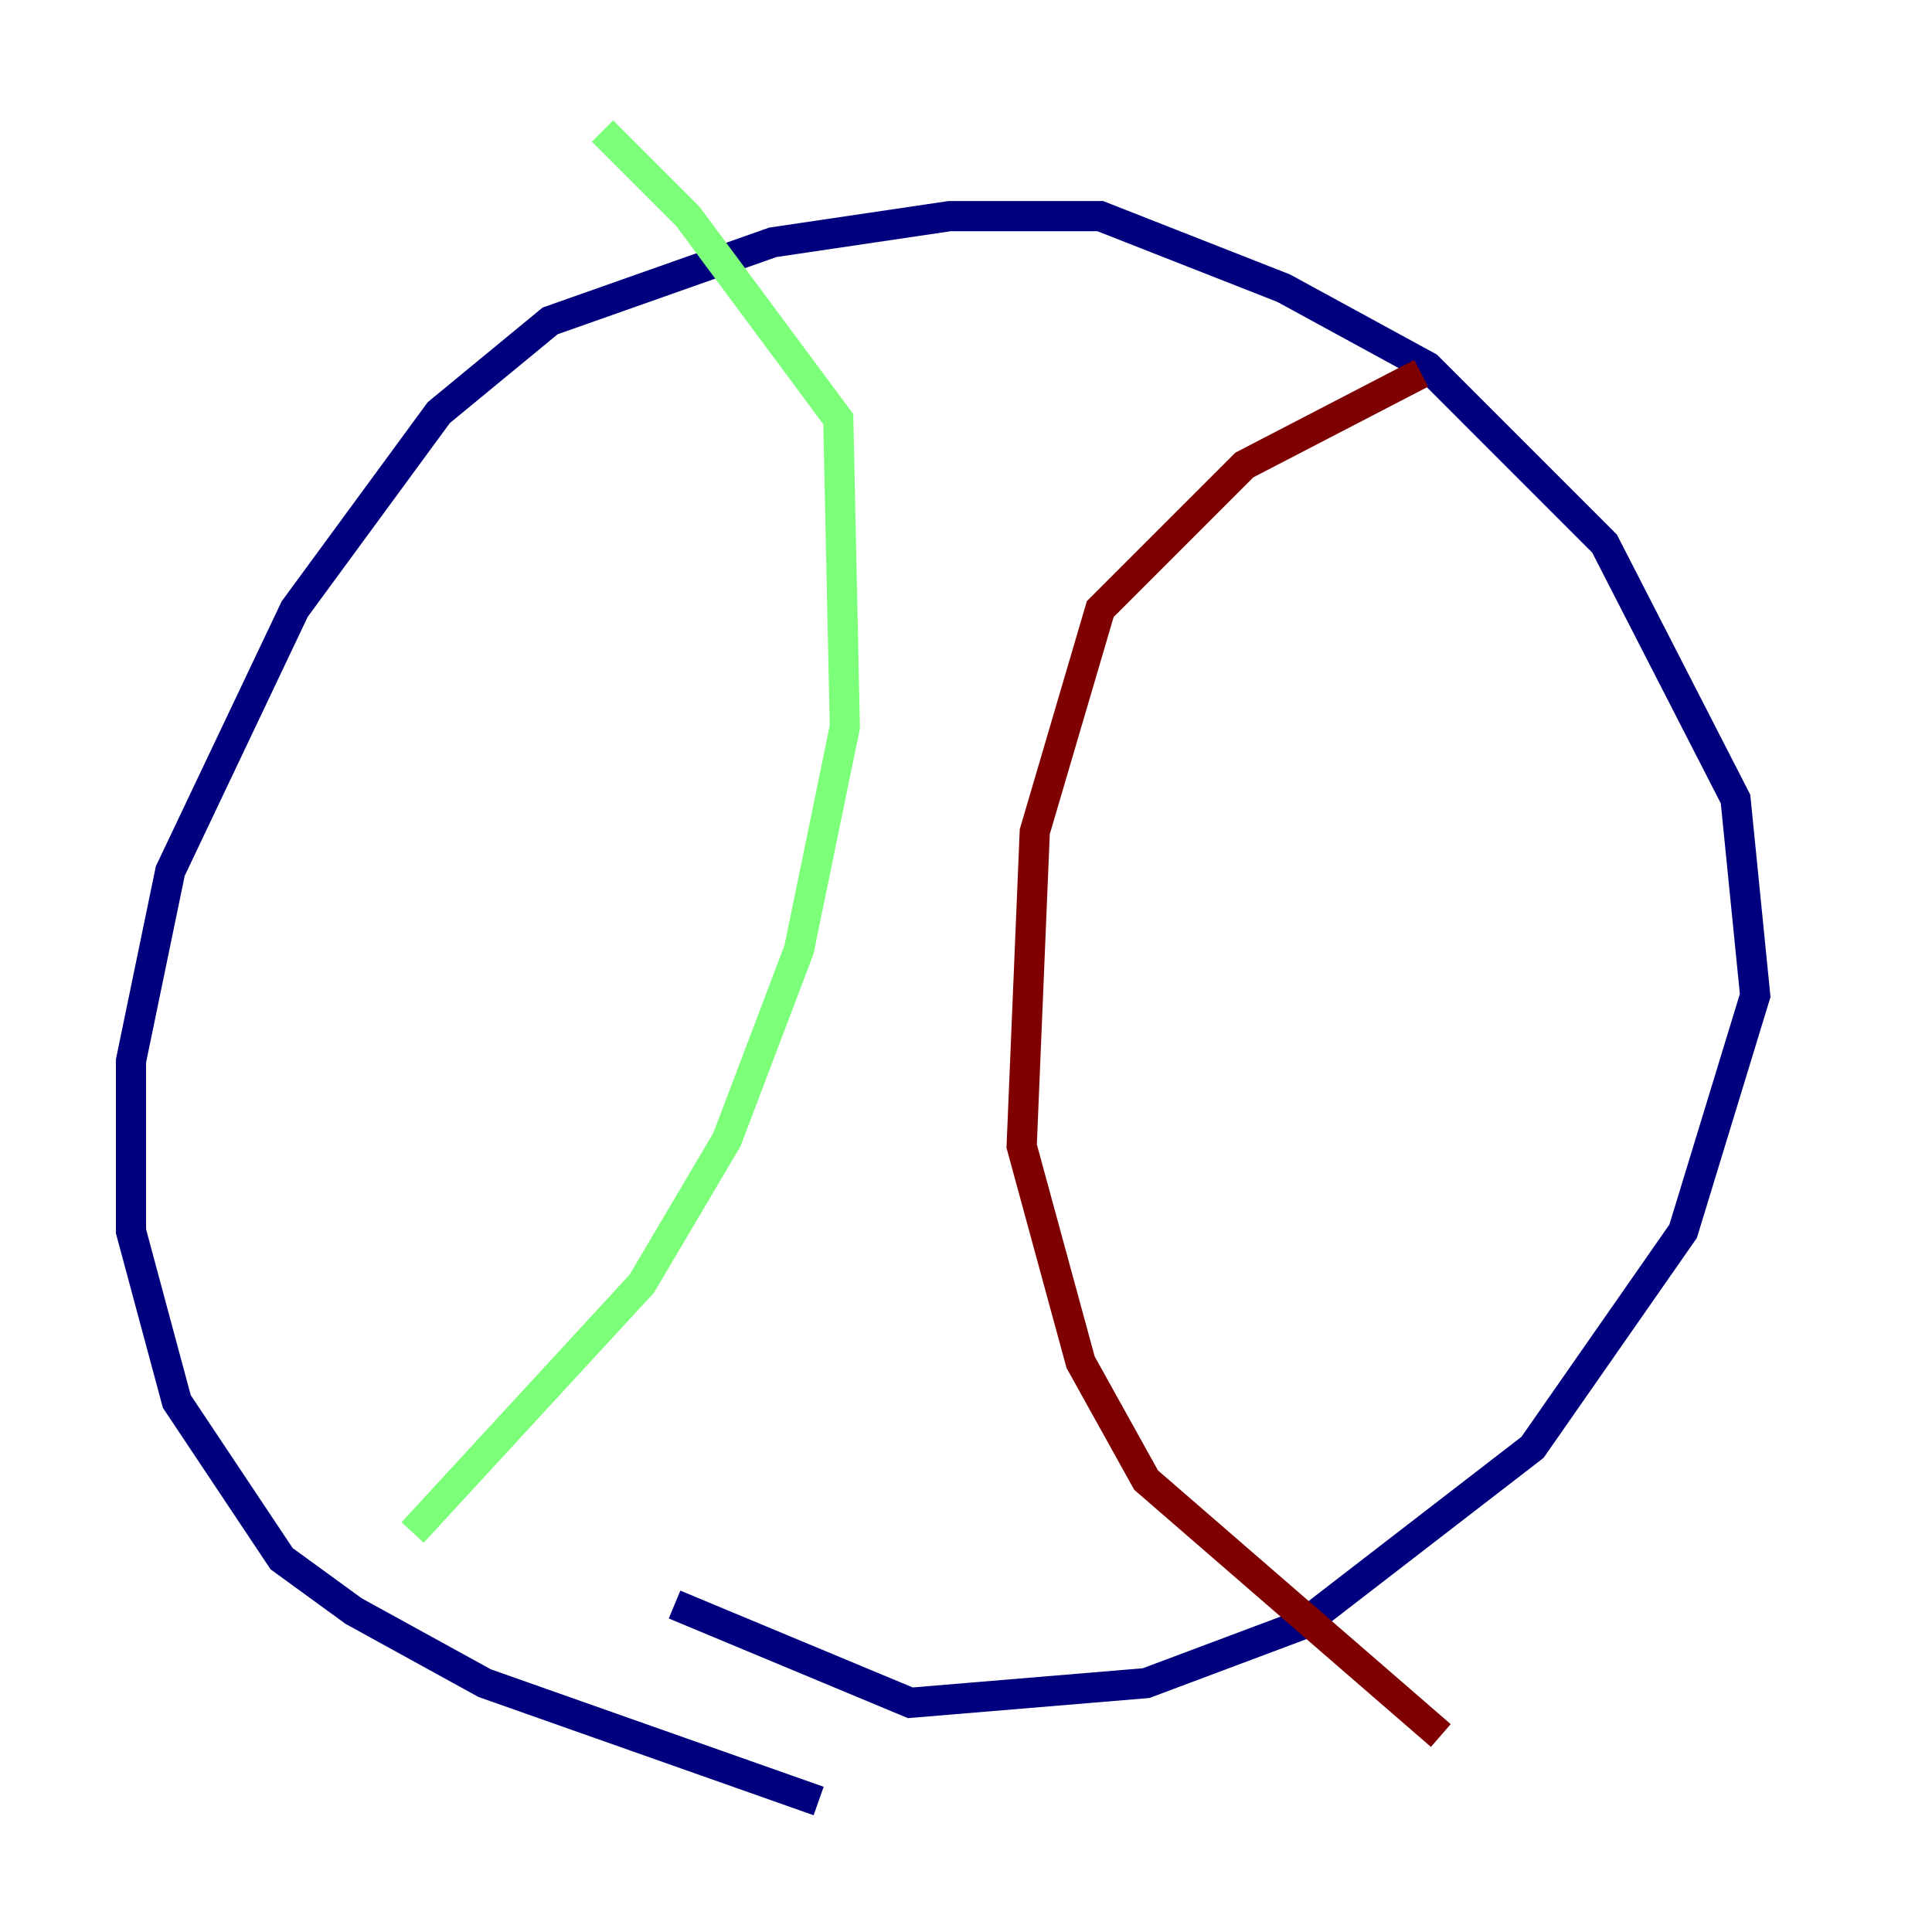 <?xml version="1.0" encoding="utf-8" ?>
<svg baseProfile="tiny" height="128" version="1.2" viewBox="0,0,128,128" width="128" xmlns="http://www.w3.org/2000/svg" xmlns:ev="http://www.w3.org/2001/xml-events" xmlns:xlink="http://www.w3.org/1999/xlink"><defs /><polyline fill="none" points="54.237,119.322 32.108,111.512 23.43,106.739 18.658,103.268 11.715,92.854 8.678,81.573 8.678,70.291 11.281,57.709 19.525,40.352 29.071,27.336 36.447,21.261 51.2,16.054 62.915,14.319 72.895,14.319 85.044,19.091 94.59,24.298 106.305,36.014 114.983,52.936 116.285,65.953 111.512,81.573 101.532,95.891 86.346,107.607 75.932,111.512 60.312,112.814 44.691,106.305" stroke="#00007f" stroke-width="2" /><polyline fill="none" points="27.336,101.532 42.522,85.044 48.163,75.498 52.936,62.915 55.973,48.163 55.539,27.77 45.559,14.319 39.919,8.678" stroke="#7cff79" stroke-width="2" /><polyline fill="none" points="94.156,24.732 82.441,30.807 72.895,40.352 68.556,55.105 67.688,75.932 71.593,90.251 75.932,98.061 95.458,114.983" stroke="#7f0000" stroke-width="2" /></svg>